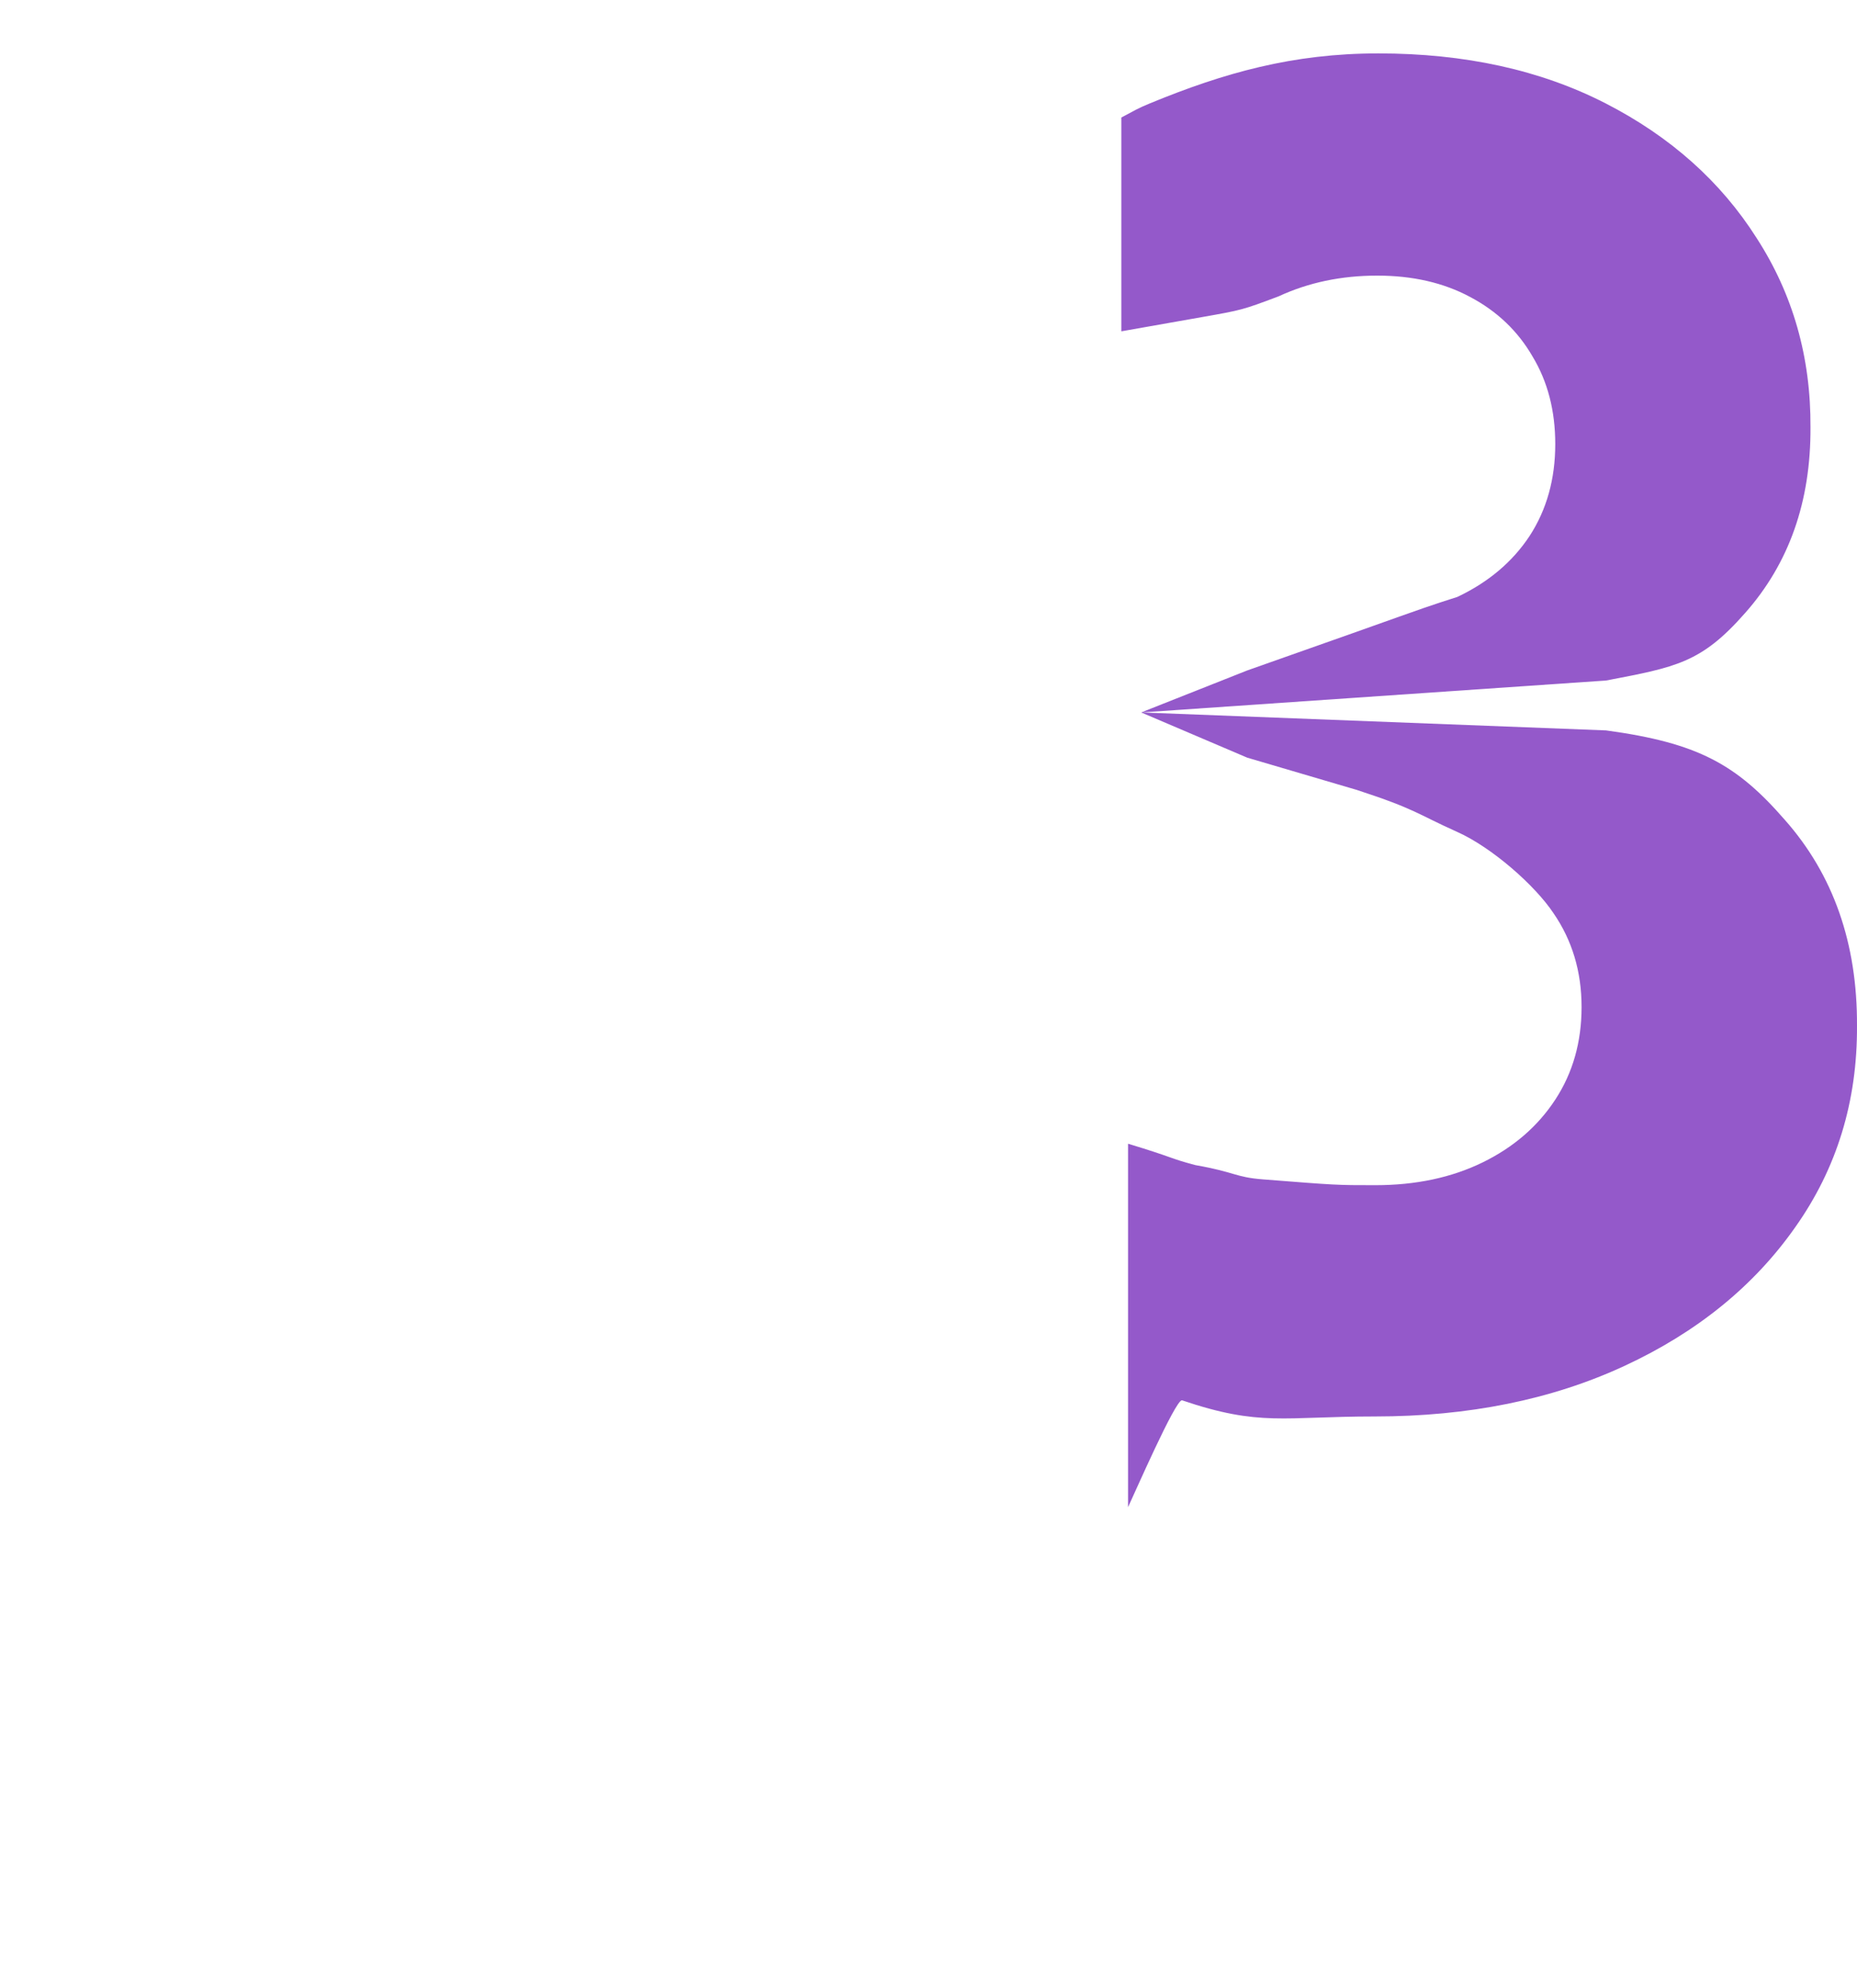 <svg width="313" height="335" viewBox="0 0 313 335" fill="none" xmlns="http://www.w3.org/2000/svg">
<g filter="url(#filter0_d_0_1)">
<path d="M161.533 6.68068e-06L161.797 311.212L115.075 322.882L8.533 168.086L95.735 148.681L57.594 169.826L125.062 273.785L128.402 272.902L128.66 73.146L161.533 6.68068e-06Z" fill="white"/>
</g>
<path d="M231.708 238.715C216.303 238.715 212.417 240.462 199.213 235.985C198.078 235.985 191.27 251.598 190.135 254C190.135 245.965 190.135 221.574 190.135 208.363V192.75C198.078 195.152 196.943 195.152 201.482 196.353C208.291 197.554 208.164 198.388 212.83 198.755C225.313 199.738 225.278 199.738 231.812 199.738C238.62 199.738 244.638 198.464 249.865 195.916C255.092 193.369 259.184 189.839 262.141 185.326C265.098 180.813 266.577 175.609 266.577 169.713C266.577 163.745 264.995 158.467 261.831 153.882C258.737 149.224 251.481 142.831 245.635 140.211C238.712 137.108 238.712 136.4 228.717 133.133L210.225 127.689L192.351 120.067L210.225 112.989L228.717 106.456C240.946 102.1 240.946 102.1 245.635 100.602C250.862 98.127 254.92 94.706 257.808 90.339C260.697 85.899 262.141 80.731 262.141 74.836C262.141 69.231 260.869 64.318 258.324 60.096C255.848 55.802 252.341 52.454 247.802 50.052C243.331 47.65 238.104 46.449 232.121 46.449C226.069 46.449 220.533 47.613 215.512 49.943C209.426 52.235 209.299 52.258 202.617 53.436C195.935 54.615 195.809 54.637 189 55.838L189 29.417C189 19.809 189 21.01 189 19.809C191.27 18.608 191.744 18.272 193.849 17.407C206.331 12.275 217.885 9 232.327 9C246.907 9 259.665 11.802 270.6 17.407C281.535 23.011 290.029 30.581 296.081 40.116C302.202 49.579 305.228 60.205 305.159 71.997C305.228 84.516 301.548 94.961 294.121 103.332C286.762 111.702 282.532 112.43 270.703 114.686L192.351 120.067L270.703 123.093C286.246 125.204 292.711 128.843 300.826 138.16C309.01 147.404 313.068 158.977 312.999 172.879C313.068 185.617 309.595 196.935 302.58 206.834C295.634 216.733 286.04 224.521 273.798 230.199C261.556 235.876 247.526 238.715 231.708 238.715Z" fill="#9459CA"/>
<defs>
<filter id="filter0_d_0_1" x="0.533" y="0" width="161.264" height="334.882" filterUnits="userSpaceOnUse" color-interpolation-filters="sRGB">
<feFlood flood-opacity="0" result="BackgroundImageFix"/>
<feColorMatrix in="SourceAlpha" type="matrix" values="0 0 0 0 0 0 0 0 0 0 0 0 0 0 0 0 0 0 127 0" result="hardAlpha"/>
<feOffset dx="-4" dy="8"/>
<feGaussianBlur stdDeviation="2"/>
<feComposite in2="hardAlpha" operator="out"/>
<feColorMatrix type="matrix" values="0 0 0 0 0 0 0 0 0 0 0 0 0 0 0 0 0 0 0.25 0"/>
<feBlend mode="normal" in2="BackgroundImageFix" result="effect1_dropShadow_0_1"/>
<feBlend mode="normal" in="SourceGraphic" in2="effect1_dropShadow_0_1" result="shape"/>
</filter>
</defs>
</svg>
